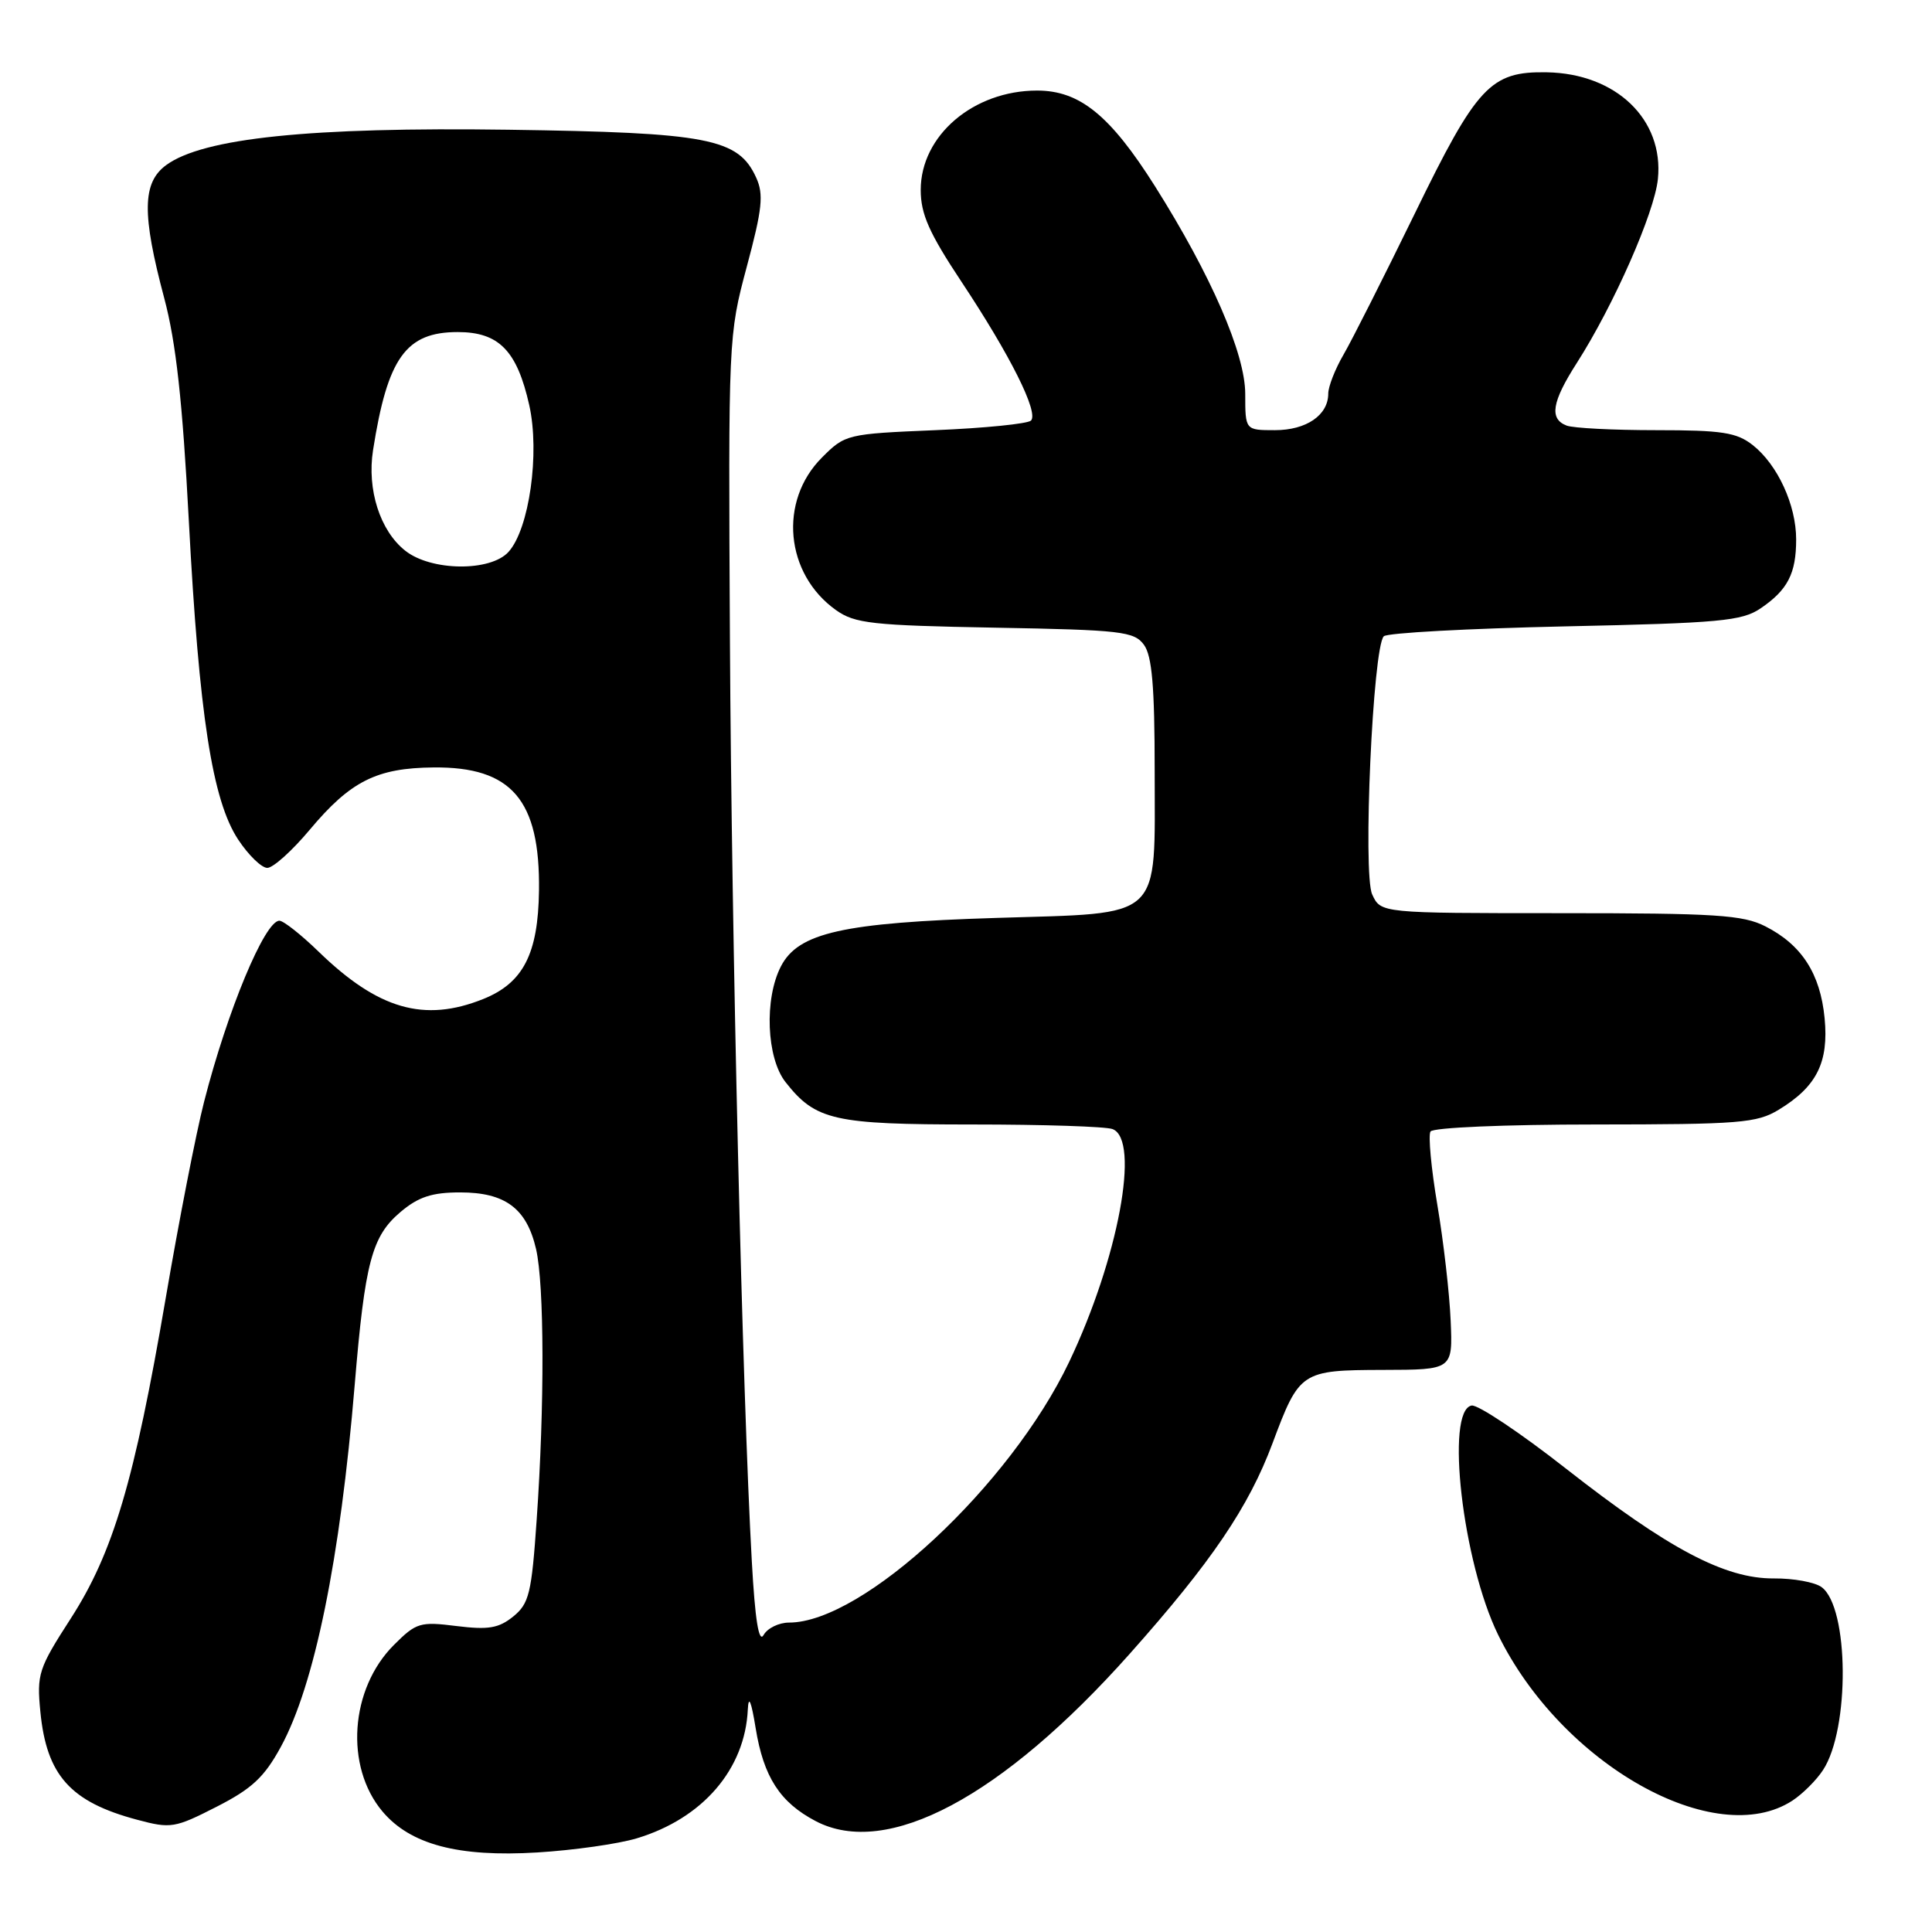 <?xml version="1.0" encoding="UTF-8" standalone="no"?>
<!DOCTYPE svg PUBLIC "-//W3C//DTD SVG 1.1//EN" "http://www.w3.org/Graphics/SVG/1.1/DTD/svg11.dtd" >
<svg xmlns="http://www.w3.org/2000/svg" xmlns:xlink="http://www.w3.org/1999/xlink" version="1.1" viewBox="0 0 256 256">
 <g >
 <path fill="currentColor"
d=" M 84.37 243.59 C 93.11 240.96 98.73 234.43 99.09 226.50 C 99.19 224.55 99.55 225.42 100.13 229.00 C 101.18 235.46 103.35 238.82 108.07 241.30 C 117.51 246.27 132.79 238.13 149.71 219.12 C 160.51 206.99 165.46 199.70 168.62 191.23 C 172.18 181.70 172.41 181.55 183.26 181.52 C 192.50 181.50 192.50 181.50 192.22 175.00 C 192.07 171.43 191.28 164.53 190.46 159.68 C 189.64 154.82 189.23 150.43 189.55 149.93 C 189.87 149.41 199.41 149.00 211.31 149.00 C 230.55 148.99 232.79 148.81 235.70 147.04 C 240.73 143.98 242.33 140.77 241.77 134.91 C 241.20 129.02 238.74 125.20 233.93 122.75 C 230.95 121.23 227.38 121.00 206.73 121.00 C 182.96 121.00 182.96 121.00 181.82 118.51 C 180.56 115.74 181.91 85.76 183.36 84.31 C 183.80 83.86 194.59 83.28 207.33 83.00 C 227.90 82.56 230.81 82.29 233.29 80.61 C 236.88 78.17 238.00 76.00 238.00 71.47 C 238.00 66.91 235.54 61.57 232.24 58.97 C 230.11 57.30 228.17 57.00 219.45 57.00 C 213.79 57.00 208.45 56.73 207.58 56.39 C 205.26 55.50 205.63 53.25 208.94 48.09 C 213.82 40.46 219.23 28.19 219.68 23.72 C 220.48 15.83 214.14 9.74 204.96 9.58 C 197.50 9.45 195.71 11.36 187.45 28.33 C 183.38 36.67 179.14 45.07 178.03 46.98 C 176.91 48.90 176.00 51.23 176.00 52.16 C 176.00 55.01 173.10 57.00 168.93 57.00 C 165.00 57.00 165.00 57.00 165.00 52.20 C 165.00 46.87 160.46 36.44 153.05 24.69 C 147.10 15.27 143.07 12.00 137.42 12.00 C 128.98 12.00 122.00 17.96 122.00 25.17 C 122.00 28.36 123.11 30.87 127.41 37.35 C 133.88 47.10 137.66 54.67 136.61 55.73 C 136.18 56.15 130.48 56.73 123.93 57.00 C 112.21 57.49 111.98 57.55 108.91 60.63 C 103.14 66.40 104.03 76.04 110.77 80.84 C 113.28 82.62 115.51 82.87 131.87 83.17 C 148.61 83.47 150.28 83.67 151.58 85.44 C 152.65 86.91 153.00 90.97 153.00 102.08 C 153.00 122.18 154.35 120.93 132.00 121.63 C 111.69 122.26 105.78 123.59 103.48 128.04 C 101.25 132.34 101.56 140.18 104.09 143.39 C 108.08 148.46 110.48 149.00 128.87 149.00 C 138.20 149.00 146.55 149.27 147.42 149.61 C 151.12 151.03 148.18 166.78 141.67 180.46 C 133.88 196.82 114.35 215.00 104.56 215.00 C 103.21 215.00 101.69 215.74 101.18 216.65 C 100.55 217.76 100.05 214.65 99.62 206.90 C 98.36 184.44 96.94 124.78 96.72 85.00 C 96.50 44.81 96.52 44.43 98.95 35.35 C 101.01 27.68 101.21 25.76 100.20 23.54 C 97.83 18.33 93.87 17.57 67.39 17.19 C 41.10 16.82 26.88 18.29 22.00 21.89 C 18.85 24.22 18.79 28.35 21.76 39.50 C 23.33 45.40 24.18 53.14 25.02 69.00 C 26.38 94.76 28.13 106.05 31.56 111.25 C 32.92 113.31 34.66 115.00 35.42 115.00 C 36.19 115.00 38.71 112.73 41.03 109.96 C 46.44 103.50 49.90 101.76 57.45 101.69 C 67.80 101.59 71.57 105.99 71.42 118.00 C 71.31 126.40 69.33 130.25 64.02 132.38 C 56.20 135.51 50.10 133.75 42.21 126.09 C 39.89 123.84 37.56 122.00 37.02 122.00 C 35.09 122.00 30.13 133.91 27.04 146.00 C 25.98 150.12 23.70 161.82 21.96 172.00 C 17.81 196.26 14.99 205.76 9.35 214.50 C 5.10 221.09 4.86 221.82 5.35 226.83 C 6.17 235.25 9.34 238.78 18.19 241.13 C 22.63 242.32 23.17 242.23 28.69 239.41 C 33.38 237.02 35.02 235.49 37.21 231.47 C 41.67 223.30 45.08 206.61 47.00 183.50 C 48.36 167.21 49.27 163.79 53.10 160.57 C 55.45 158.59 57.26 158.00 60.97 158.00 C 66.94 158.00 69.78 160.11 71.03 165.50 C 72.13 170.26 72.17 186.27 71.11 201.40 C 70.44 211.14 70.11 212.49 68.00 214.20 C 66.08 215.75 64.71 215.98 60.50 215.46 C 55.66 214.85 55.15 215.01 52.20 217.96 C 46.37 223.78 45.66 234.07 50.68 240.03 C 54.37 244.41 60.72 246.10 71.20 245.46 C 75.98 245.17 81.91 244.33 84.37 243.59 Z  M 237.52 238.58 C 238.87 237.69 240.69 235.88 241.56 234.54 C 245.13 229.10 245.01 213.00 241.38 210.31 C 240.50 209.65 237.65 209.13 235.05 209.15 C 228.57 209.20 221.09 205.25 207.50 194.60 C 201.45 189.85 195.82 186.10 195.00 186.24 C 191.48 186.88 193.80 206.99 198.50 216.60 C 206.91 233.79 227.30 245.27 237.52 238.58 Z  M 53.71 72.98 C 50.36 70.35 48.61 64.88 49.43 59.65 C 51.35 47.40 53.79 44.00 60.65 44.00 C 66.11 44.00 68.51 46.46 70.13 53.69 C 71.55 60.05 70.13 70.09 67.38 73.13 C 64.99 75.77 57.14 75.69 53.71 72.98 Z "/>
</g>
</svg>